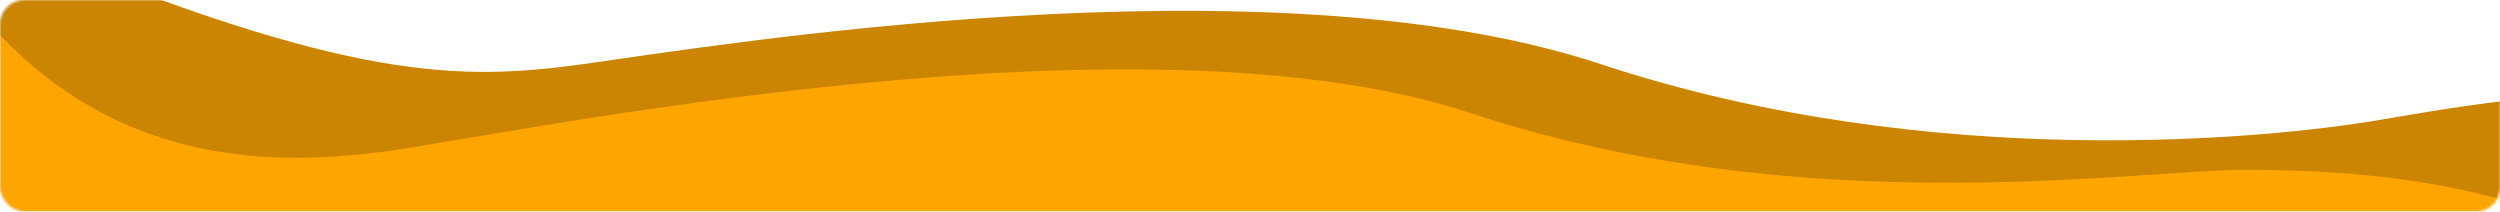 <svg width="1040" height="88" viewBox="0 0 1040 88" fill="none" xmlns="http://www.w3.org/2000/svg">
<mask id="mask0" mask-type="alpha" maskUnits="userSpaceOnUse" x="0" y="0" width="1040" height="88">
<rect width="1040" height="88" rx="10" fill="#3F3356"/>
</mask>
<g mask="url(#mask0)">
<path d="M8.156 -23.084C-129.89 -80.473 -207.976 -26.892 -223.315 -16.284C-269.433 15.61 -202.621 58.342 -167.106 104.891C-165.151 107.453 -162.142 109.014 -158.919 109.014H-67.142C372.094 115.269 1175.63 162.589 1185.03 123.245C1212.92 6.563 1036.53 42.193 987.722 50.264C945.998 57.165 804.358 72.567 665.615 26.602C526.872 -19.364 294.705 19.53 243.112 26.602C191.519 33.673 146.201 34.305 8.156 -23.084Z" fill="#CC8500"/>
<path d="M-227.87 -40.272C-237.84 -33.393 -242.963 -27.72 -245.032 -24.621C-245.757 -23.537 -246 -22.232 -246 -20.927V135.09C-246 140.612 -241.523 145.09 -236 145.09H-149.076C290.22 151.332 1157.93 154.914 1114.42 119.307C1060.03 74.799 979.148 70.632 933.824 70.632C888.499 70.632 750.435 92.886 611.673 47.021C472.911 1.156 212.82 55.801 161.22 62.858C109.621 69.914 37.799 68.828 -16.59 -5.262C-70.979 -79.352 -212.53 -50.856 -227.87 -40.272Z" fill="#FFA500"/>
</g>
</svg>
